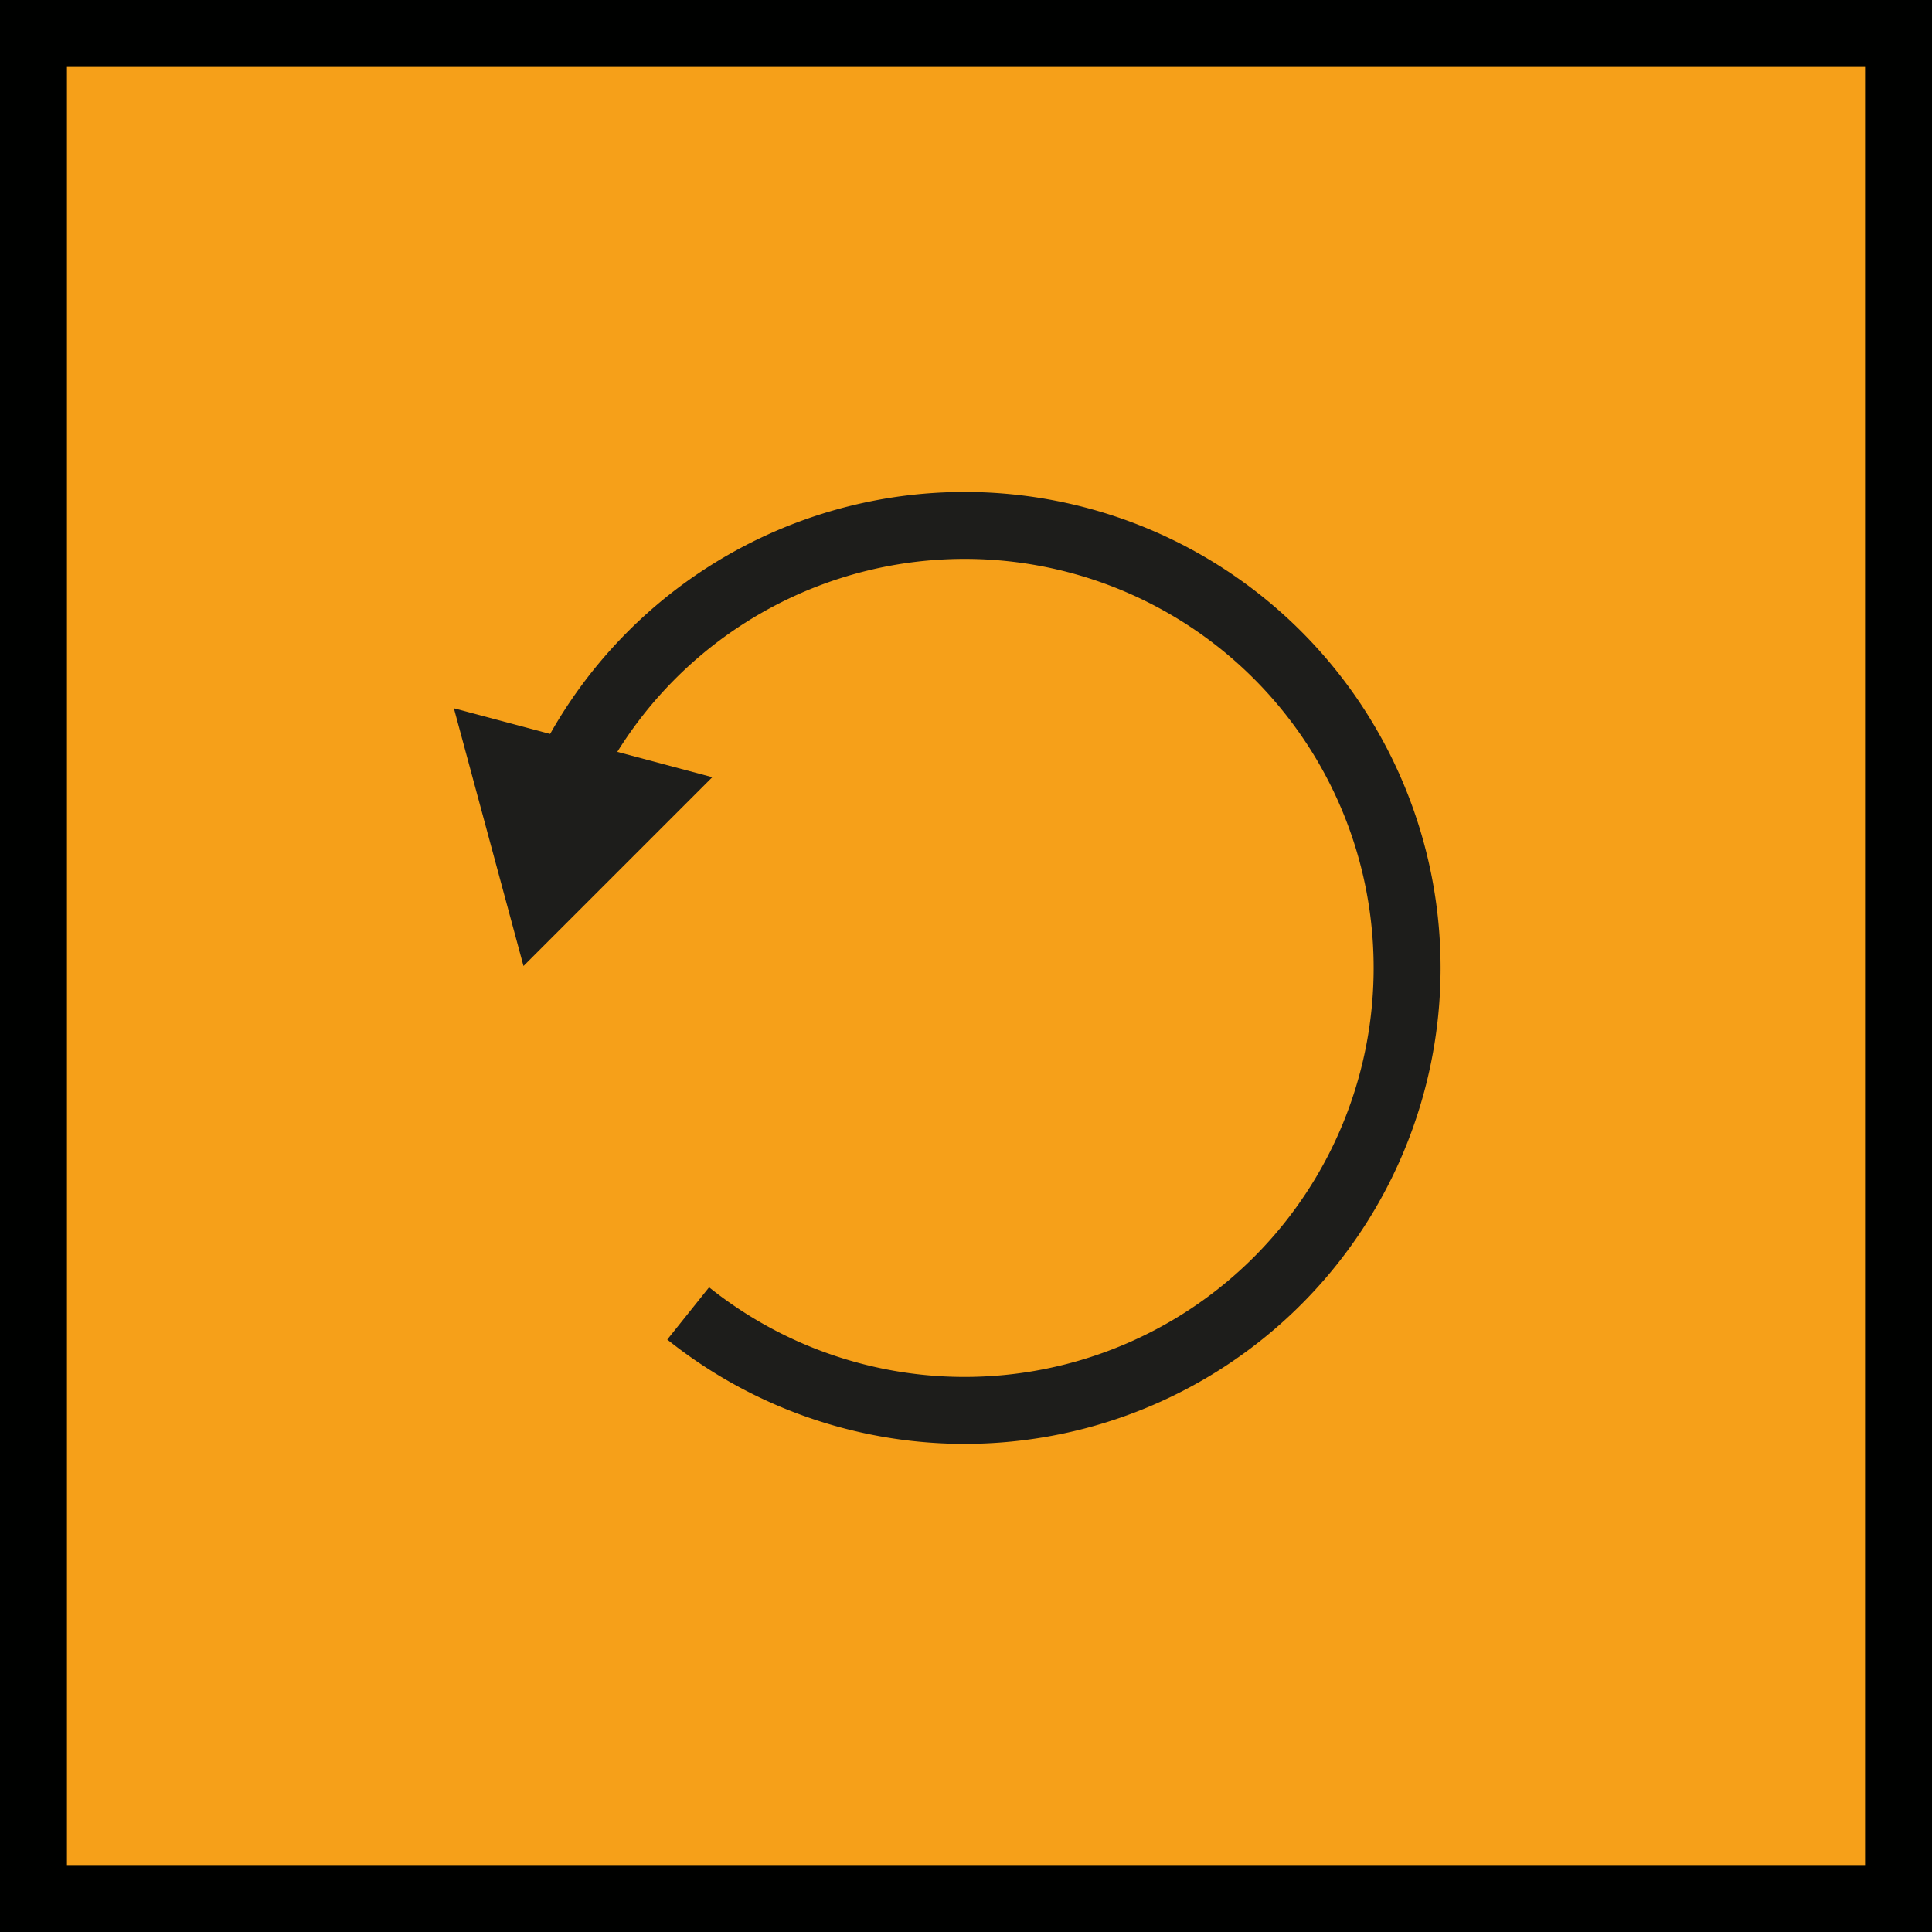 <svg id="Calque_1" data-name="Calque 1" xmlns="http://www.w3.org/2000/svg" viewBox="0 0 28.86 28.86"><defs><style>.cls-1{fill:#f6a019;}.cls-2{fill:#000100;}.cls-3{fill:none;stroke:#1d1d1b;stroke-miterlimit:10;}.cls-4{fill:#1d1d1b;}</style></defs><title>boutons</title><rect class="cls-1" x="0.5" y="0.5" width="27.86" height="27.86"/><path class="cls-2" d="M28.86,28.86H0V0H28.86V28.86ZM1,27.86H27.86V1H1V27.86Z"/><path class="cls-3" d="M8.44,11.62a6.61,6.61,0,1,1,1.84,8"/><polygon class="cls-4" points="10.64 11.61 7.82 14.43 6.78 10.58 10.64 11.61"/></svg>